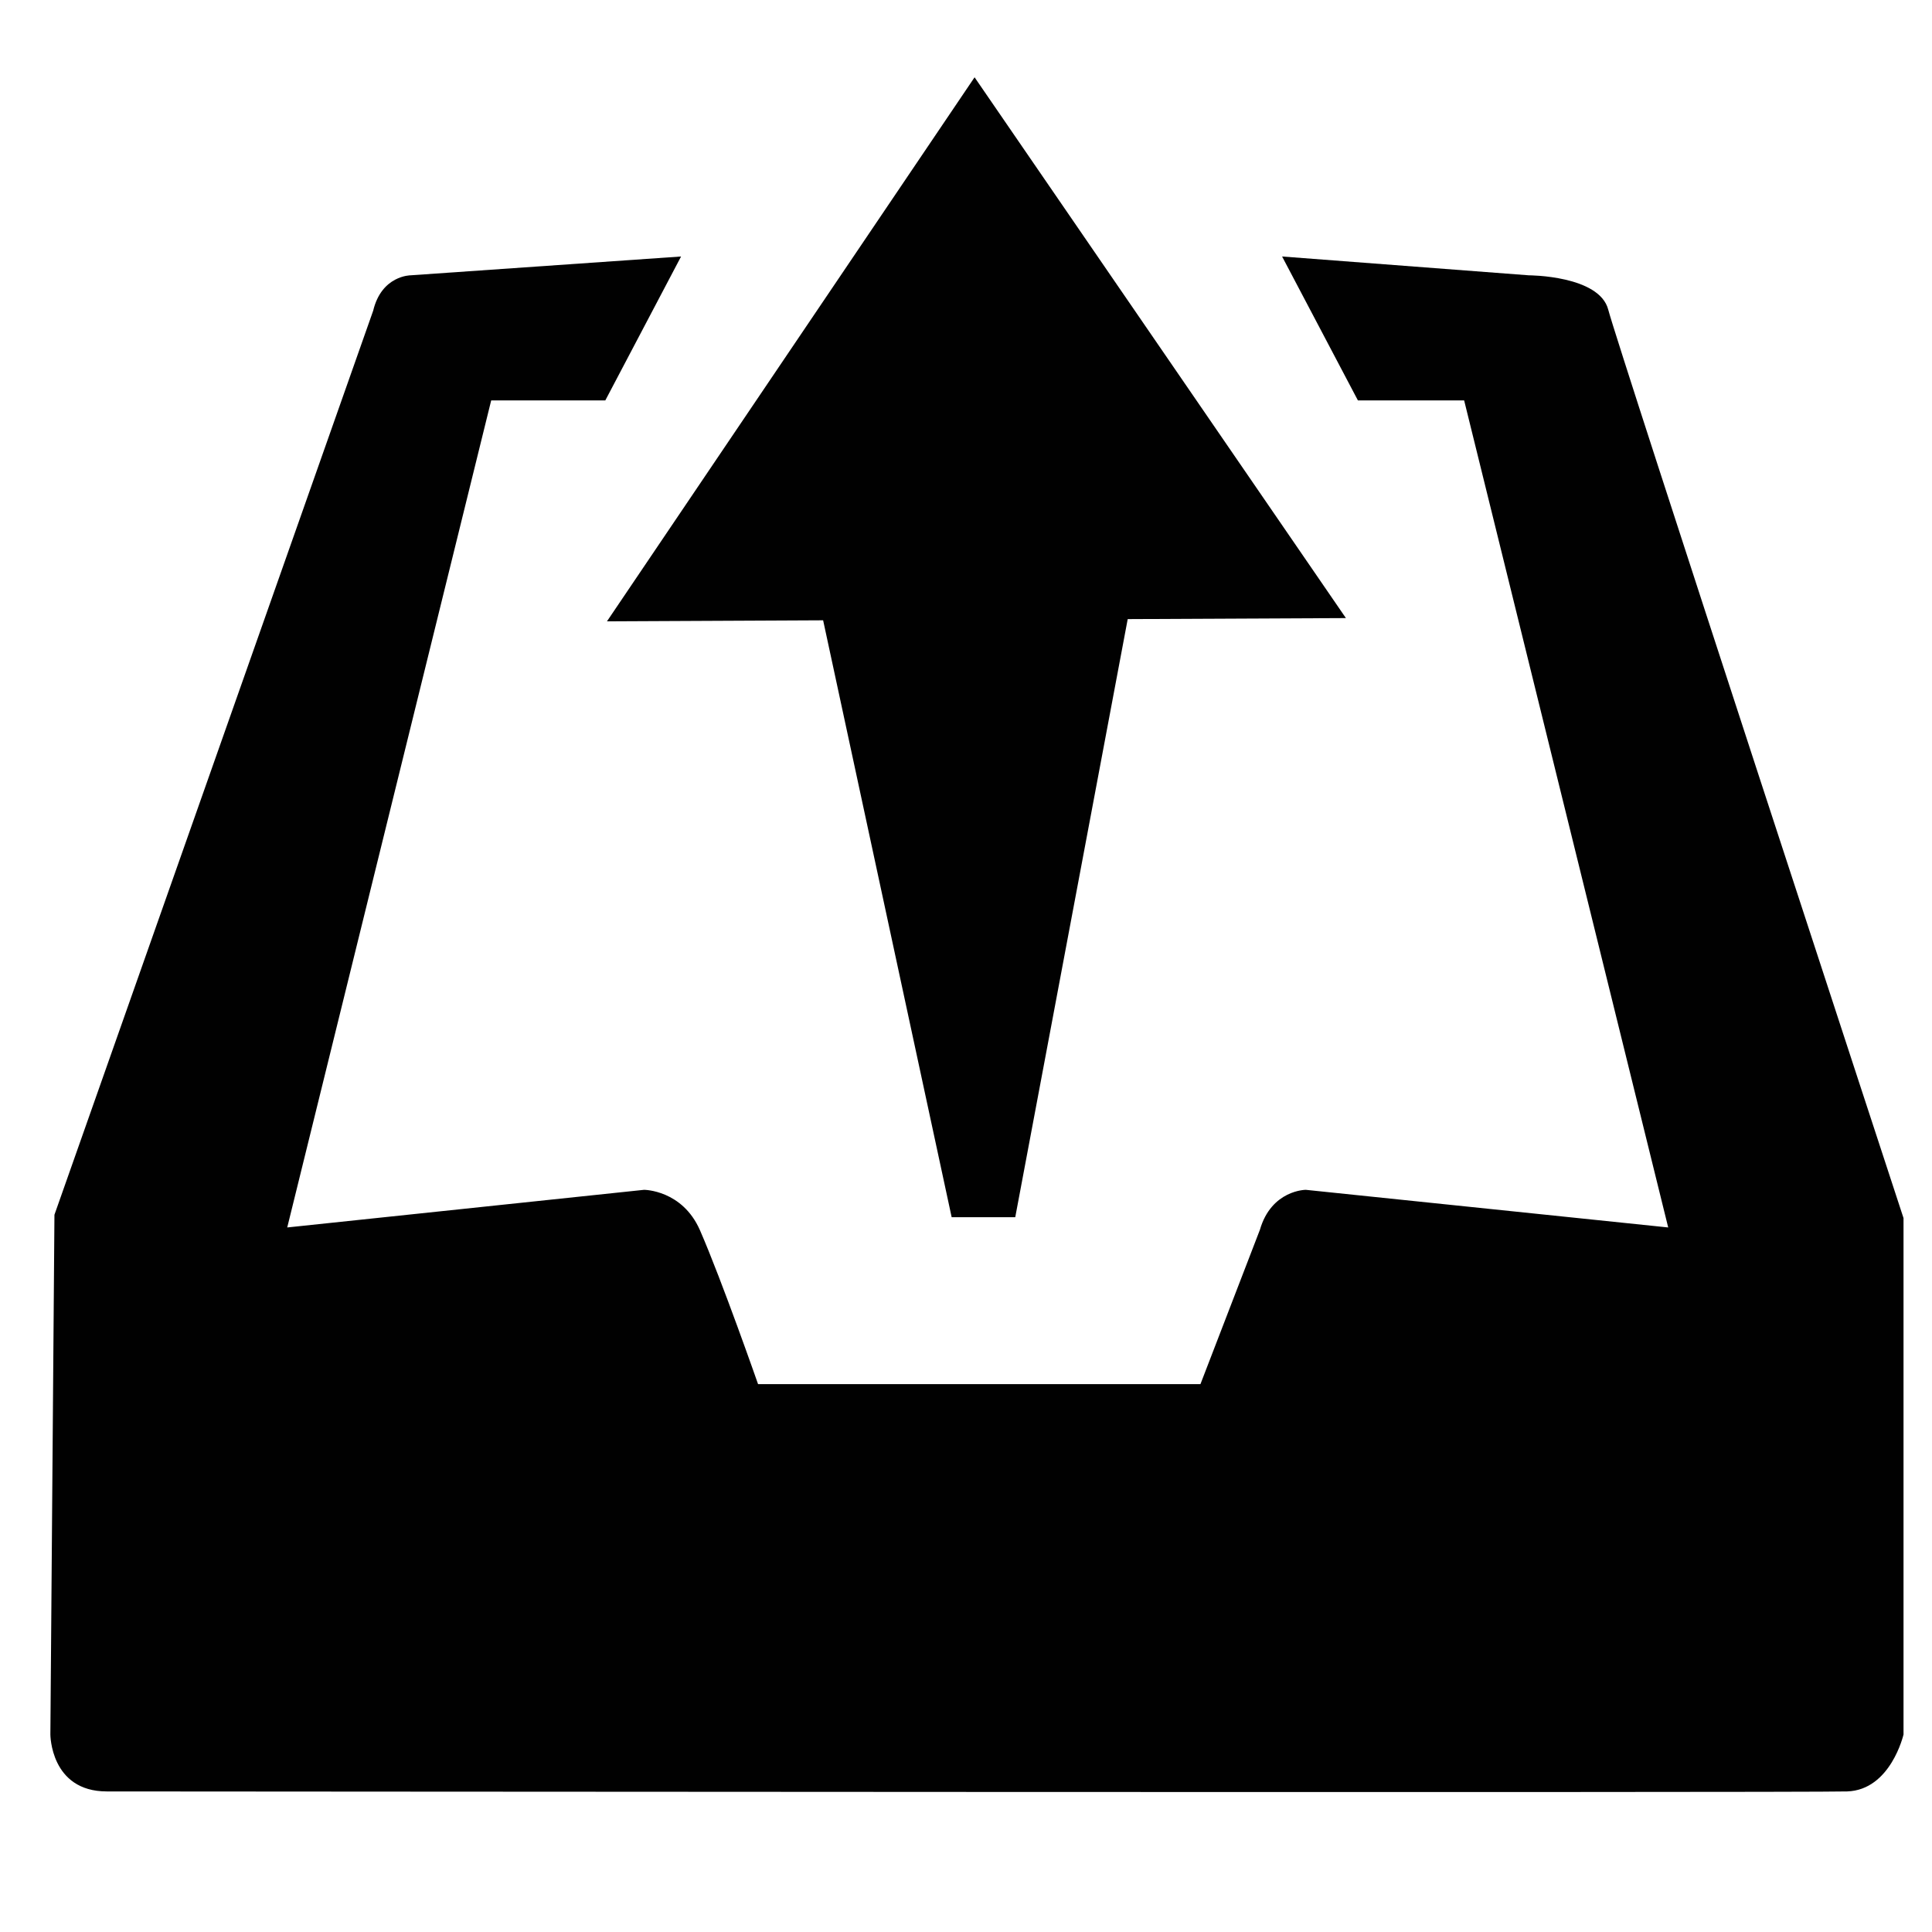 <svg xmlns="http://www.w3.org/2000/svg" xmlns:xlink="http://www.w3.org/1999/xlink" width="100" height="100" version="1.1" viewBox="0 0 100 100"><title>outbox</title><desc>Created with Sketch.</desc><g id="Page-1" fill="none" fill-rule="evenodd" stroke="none" stroke-width="1"><g id="outbox" fill="#010101"><path d="M42.605,32.107 L49.258,63.003 L52.549,63.003 L58.37,32.045 L69.664,31.992 L50.444,4.001 L31.416,32.161 L42.605,32.107 Z M98.526,63.048 C98.526,63.048 83.7,17.824 83.245,16.037 C82.79,14.25 79.127,14.25 79.127,14.25 L66.361,13.276 L70.285,20.725 L75.784,20.725 L86.346,63.533 L67.588,61.585 C67.588,61.585 65.812,61.585 65.213,63.652 C64.187,66.315 62.135,71.642 62.135,71.642 L39.237,71.642 C39.237,71.642 37.373,66.299 36.234,63.686 C35.318,61.585 33.336,61.585 33.336,61.585 L14.867,63.533 L25.424,20.725 L31.331,20.725 L35.252,13.276 L21.252,14.25 C21.252,14.25 19.754,14.25 19.316,16.081 C13.817,31.679 2.818,62.876 2.818,62.876 L2.607,89.776 C2.607,89.776 2.607,92.724 5.526,92.724 C7.594,92.724 93.345,92.796 95.606,92.724 C97.867,92.652 98.526,89.776 98.526,89.776 L98.526,63.048 Z"/></g></g></svg>